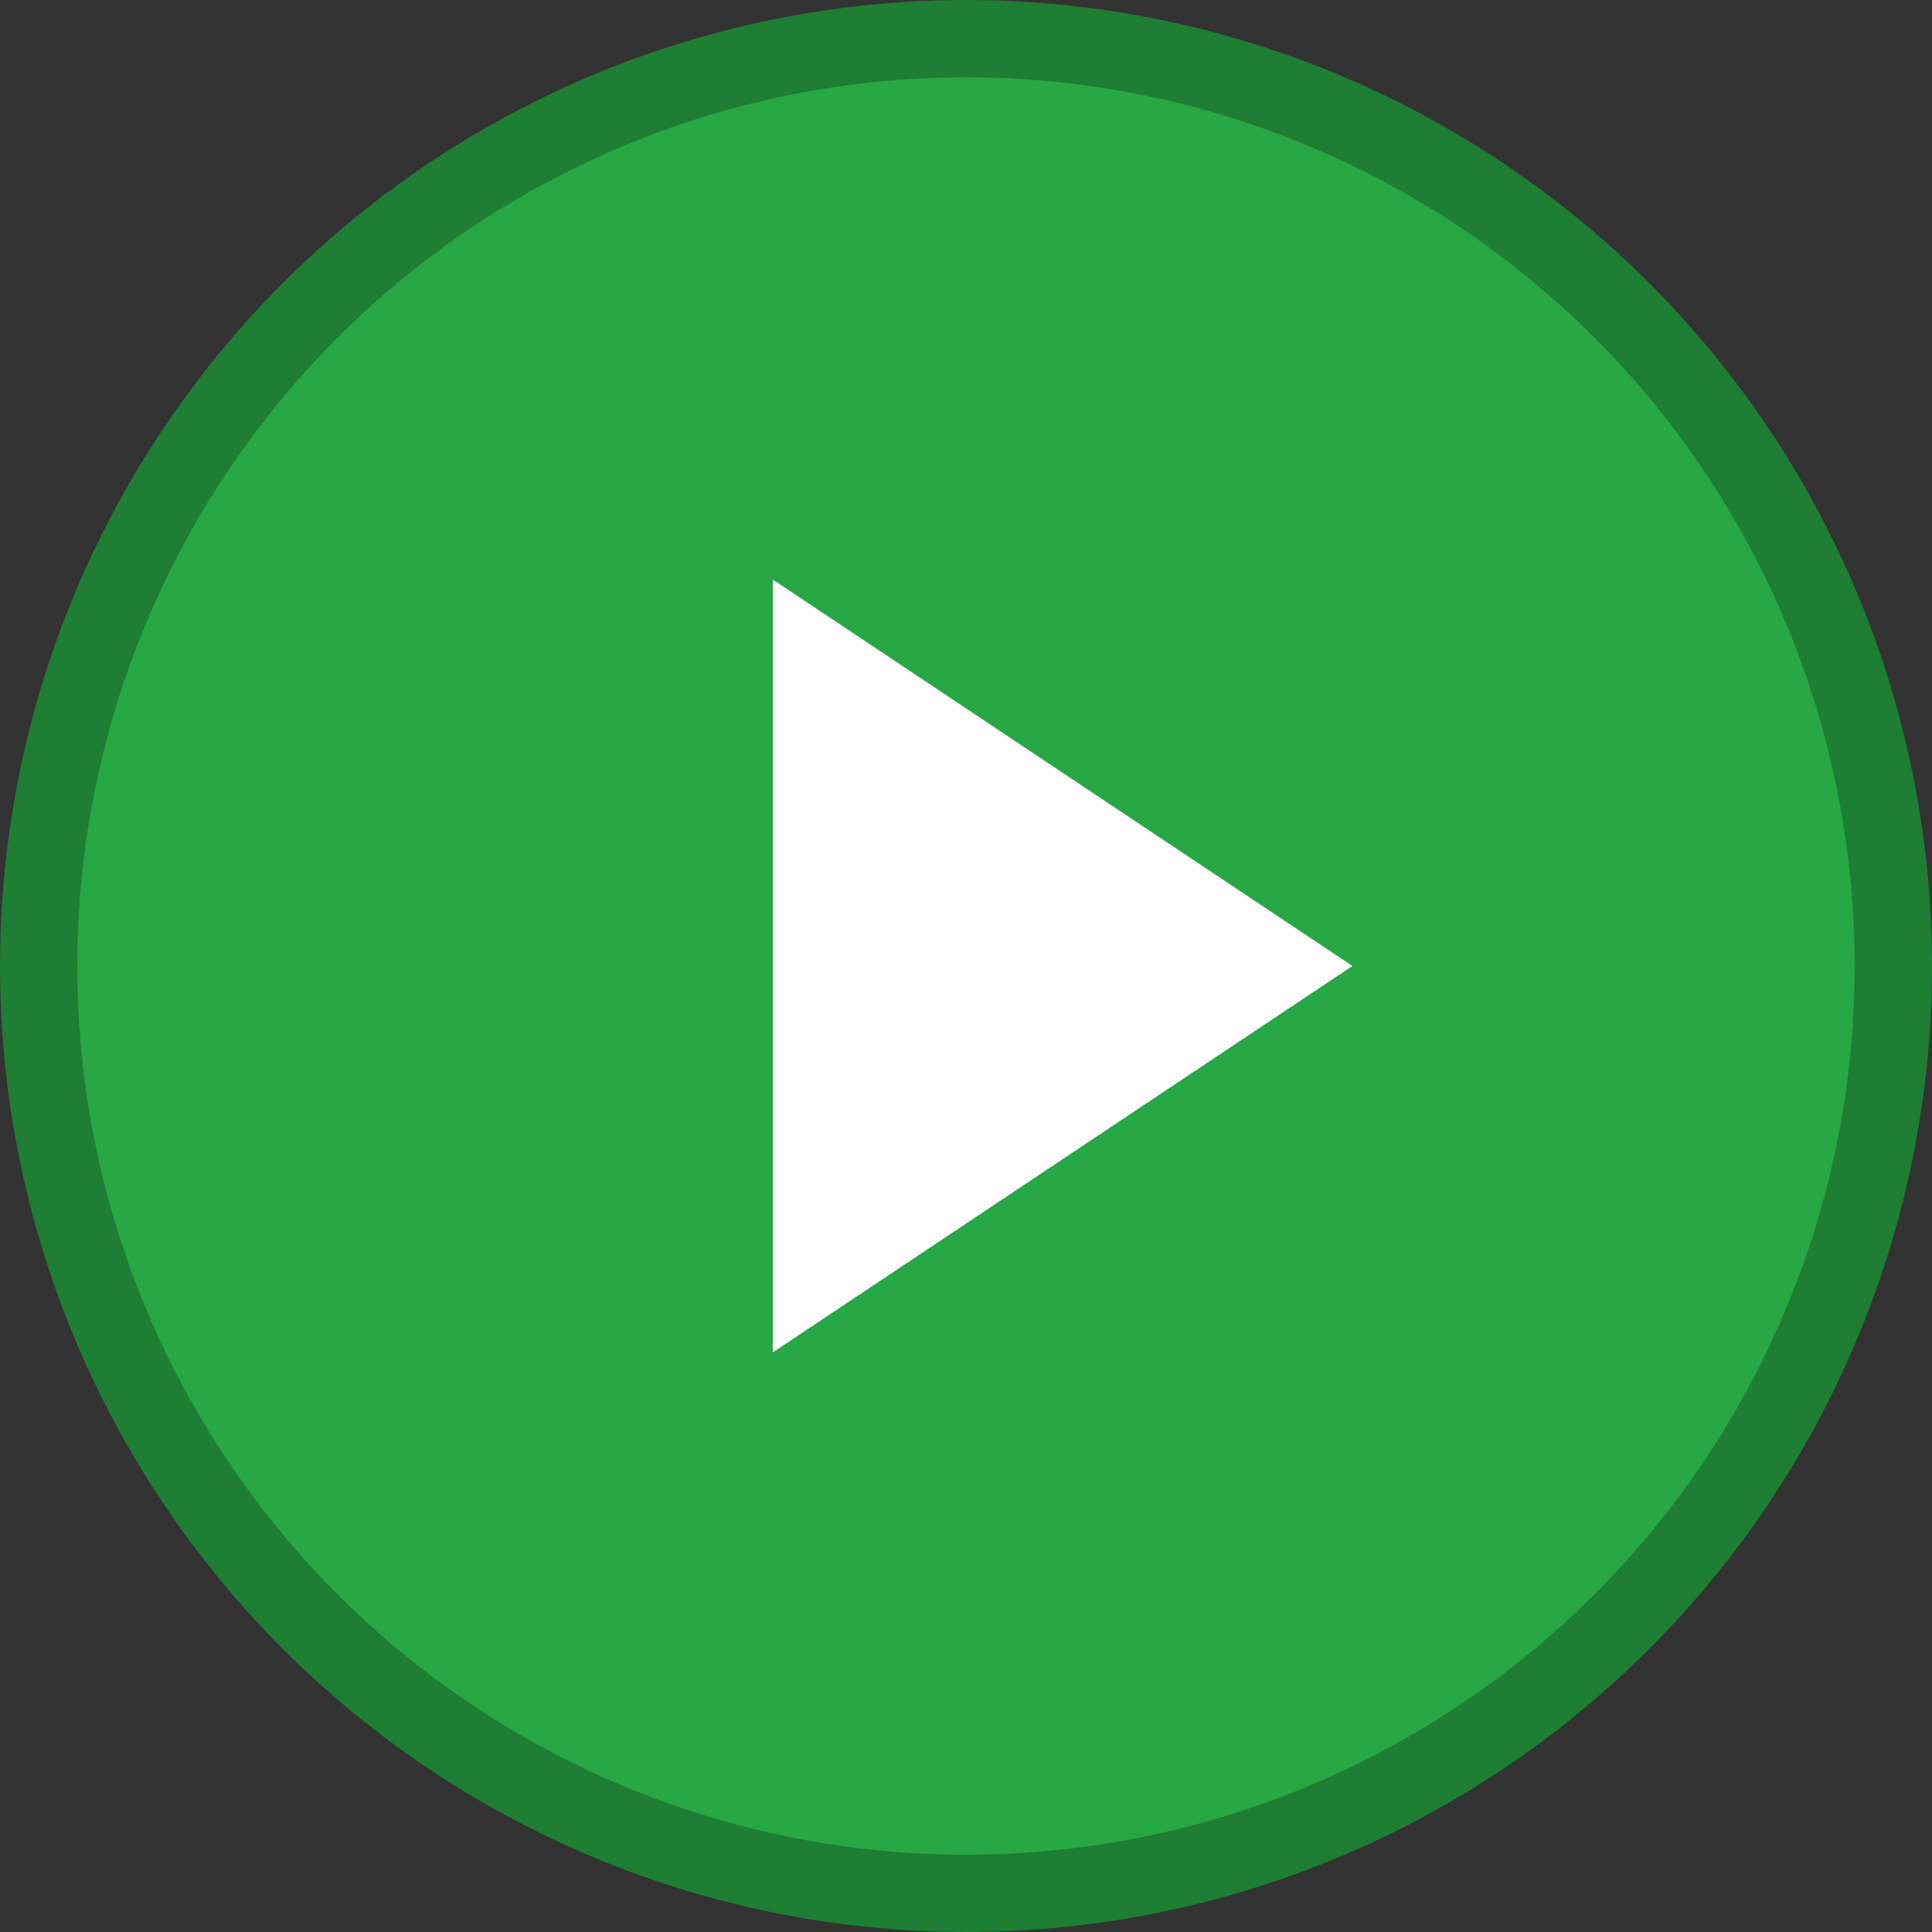 <svg width="40" height="40" viewBox="0 0 100 100" xmlns="http://www.w3.org/2000/svg">
  <rect x="0" y="0" width="100" height="100" fill="#333333" stroke="none"/>
  <!-- Green Circle -->
  <circle cx="50" cy="50" r="48" fill="#28a745" stroke="#1e7e34" stroke-width="4"/>

  <!-- White Play Triangle -->
  <polygon points="40,30 70,50 40,70" fill="#ffffff"/>
</svg>
